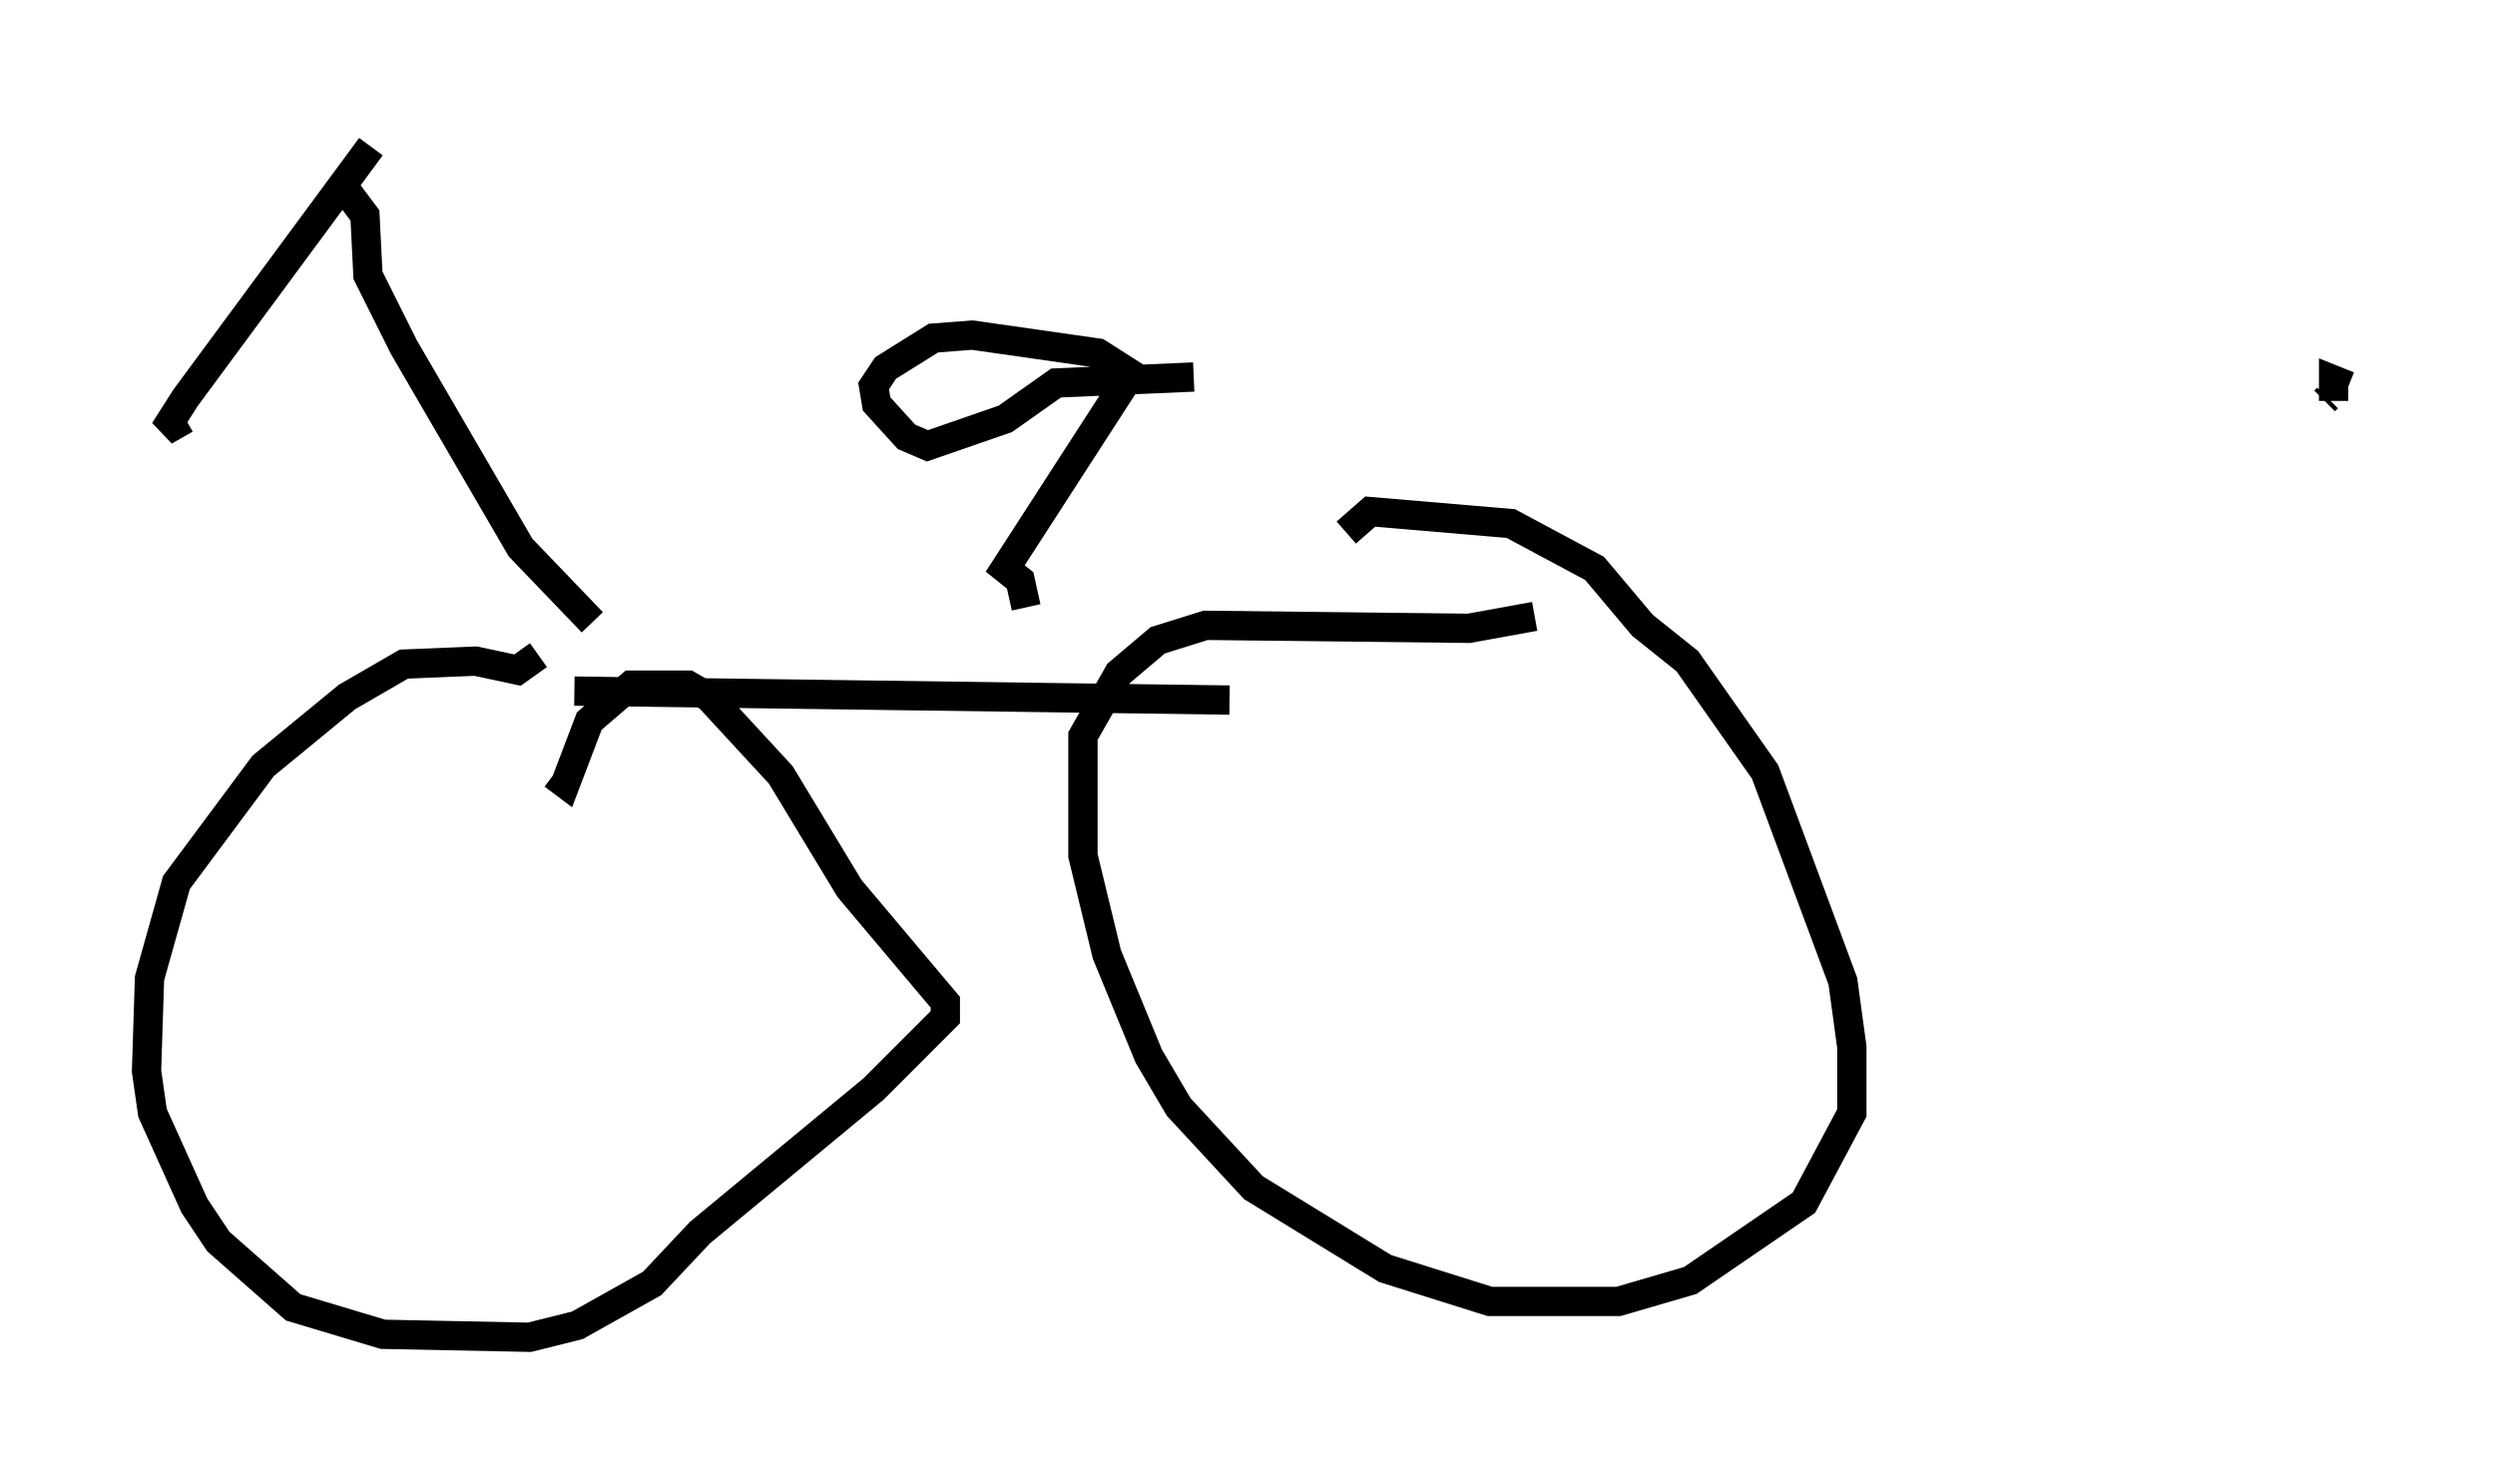 <?xml version="1.0" encoding="utf-8" ?>
<svg baseProfile="full" height="50.63" version="1.1" width="85.134" xmlns="http://www.w3.org/2000/svg" xmlns:ev="http://www.w3.org/2001/xml-events" xmlns:xlink="http://www.w3.org/1999/xlink"><defs /><rect fill="white" height="50.63" width="85.134" x="0" y="0" /><path d="M23.375, 36.034 m0.0, 0.0 m-5.002, -13.679 l-0.715, 0.51 -1.429, -0.306 l-2.45, 0.102 -1.94, 1.123 l-2.858, 2.348 -2.96, 3.981 l-0.919, 3.267 -0.102, 3.165 l0.204, 1.429 1.429, 3.165 l0.817, 1.225 2.552, 2.246 l3.063, 0.919 5.002, 0.102 l1.633, -0.408 2.552, -1.429 l1.633, -1.735 5.921, -4.9 l2.45, -2.45 0.0, -0.51 l-3.267, -3.879 -2.348, -3.879 l-2.45, -2.654 -0.715, -0.408 l-1.94, 0.0 -1.429, 1.225 l-0.817, 2.144 -0.408, -0.306 m33.484, -5.41 l-2.246, 0.408 -8.983, -0.102 l-1.633, 0.51 -1.327, 1.123 l-1.225, 2.144 0.0, 4.083 l0.817, 3.369 1.429, 3.471 l1.021, 1.735 2.552, 2.756 l4.492, 2.756 3.573, 1.123 l4.39, 0.0 2.45, -0.715 l3.879, -2.654 1.633, -3.063 l0.0, -2.246 -0.306, -2.246 l-2.654, -7.146 -2.654, -3.777 l-1.531, -1.225 -1.633, -1.94 l-2.858, -1.531 -4.798, -0.408 l-0.817, 0.715 m-26.338, 5.41 l22.356, 0.306 m-30.115, -17.354 l0.613, 0.817 0.102, 2.042 l1.225, 2.45 3.981, 6.84 l2.45, 2.552 m-7.554, -16.231 l-6.329, 8.575 -0.715, 1.123 l0.715, -0.408 m28.686, 6.431 l-0.204, -0.919 -0.51, -0.408 l4.288, -6.635 -1.123, -0.715 l-4.288, -0.613 -1.327, 0.102 l-1.633, 1.021 -0.408, 0.613 l0.102, 0.613 1.021, 1.123 l0.715, 0.306 2.654, -0.919 l1.735, -1.225 4.696, -0.204 m39.405, 0.306 l-0.51, -0.204 0.0, 0.715 m-0.306, 0.0 l0.102, -0.102 " fill="none" stroke="black" stroke-width="1" /></svg>